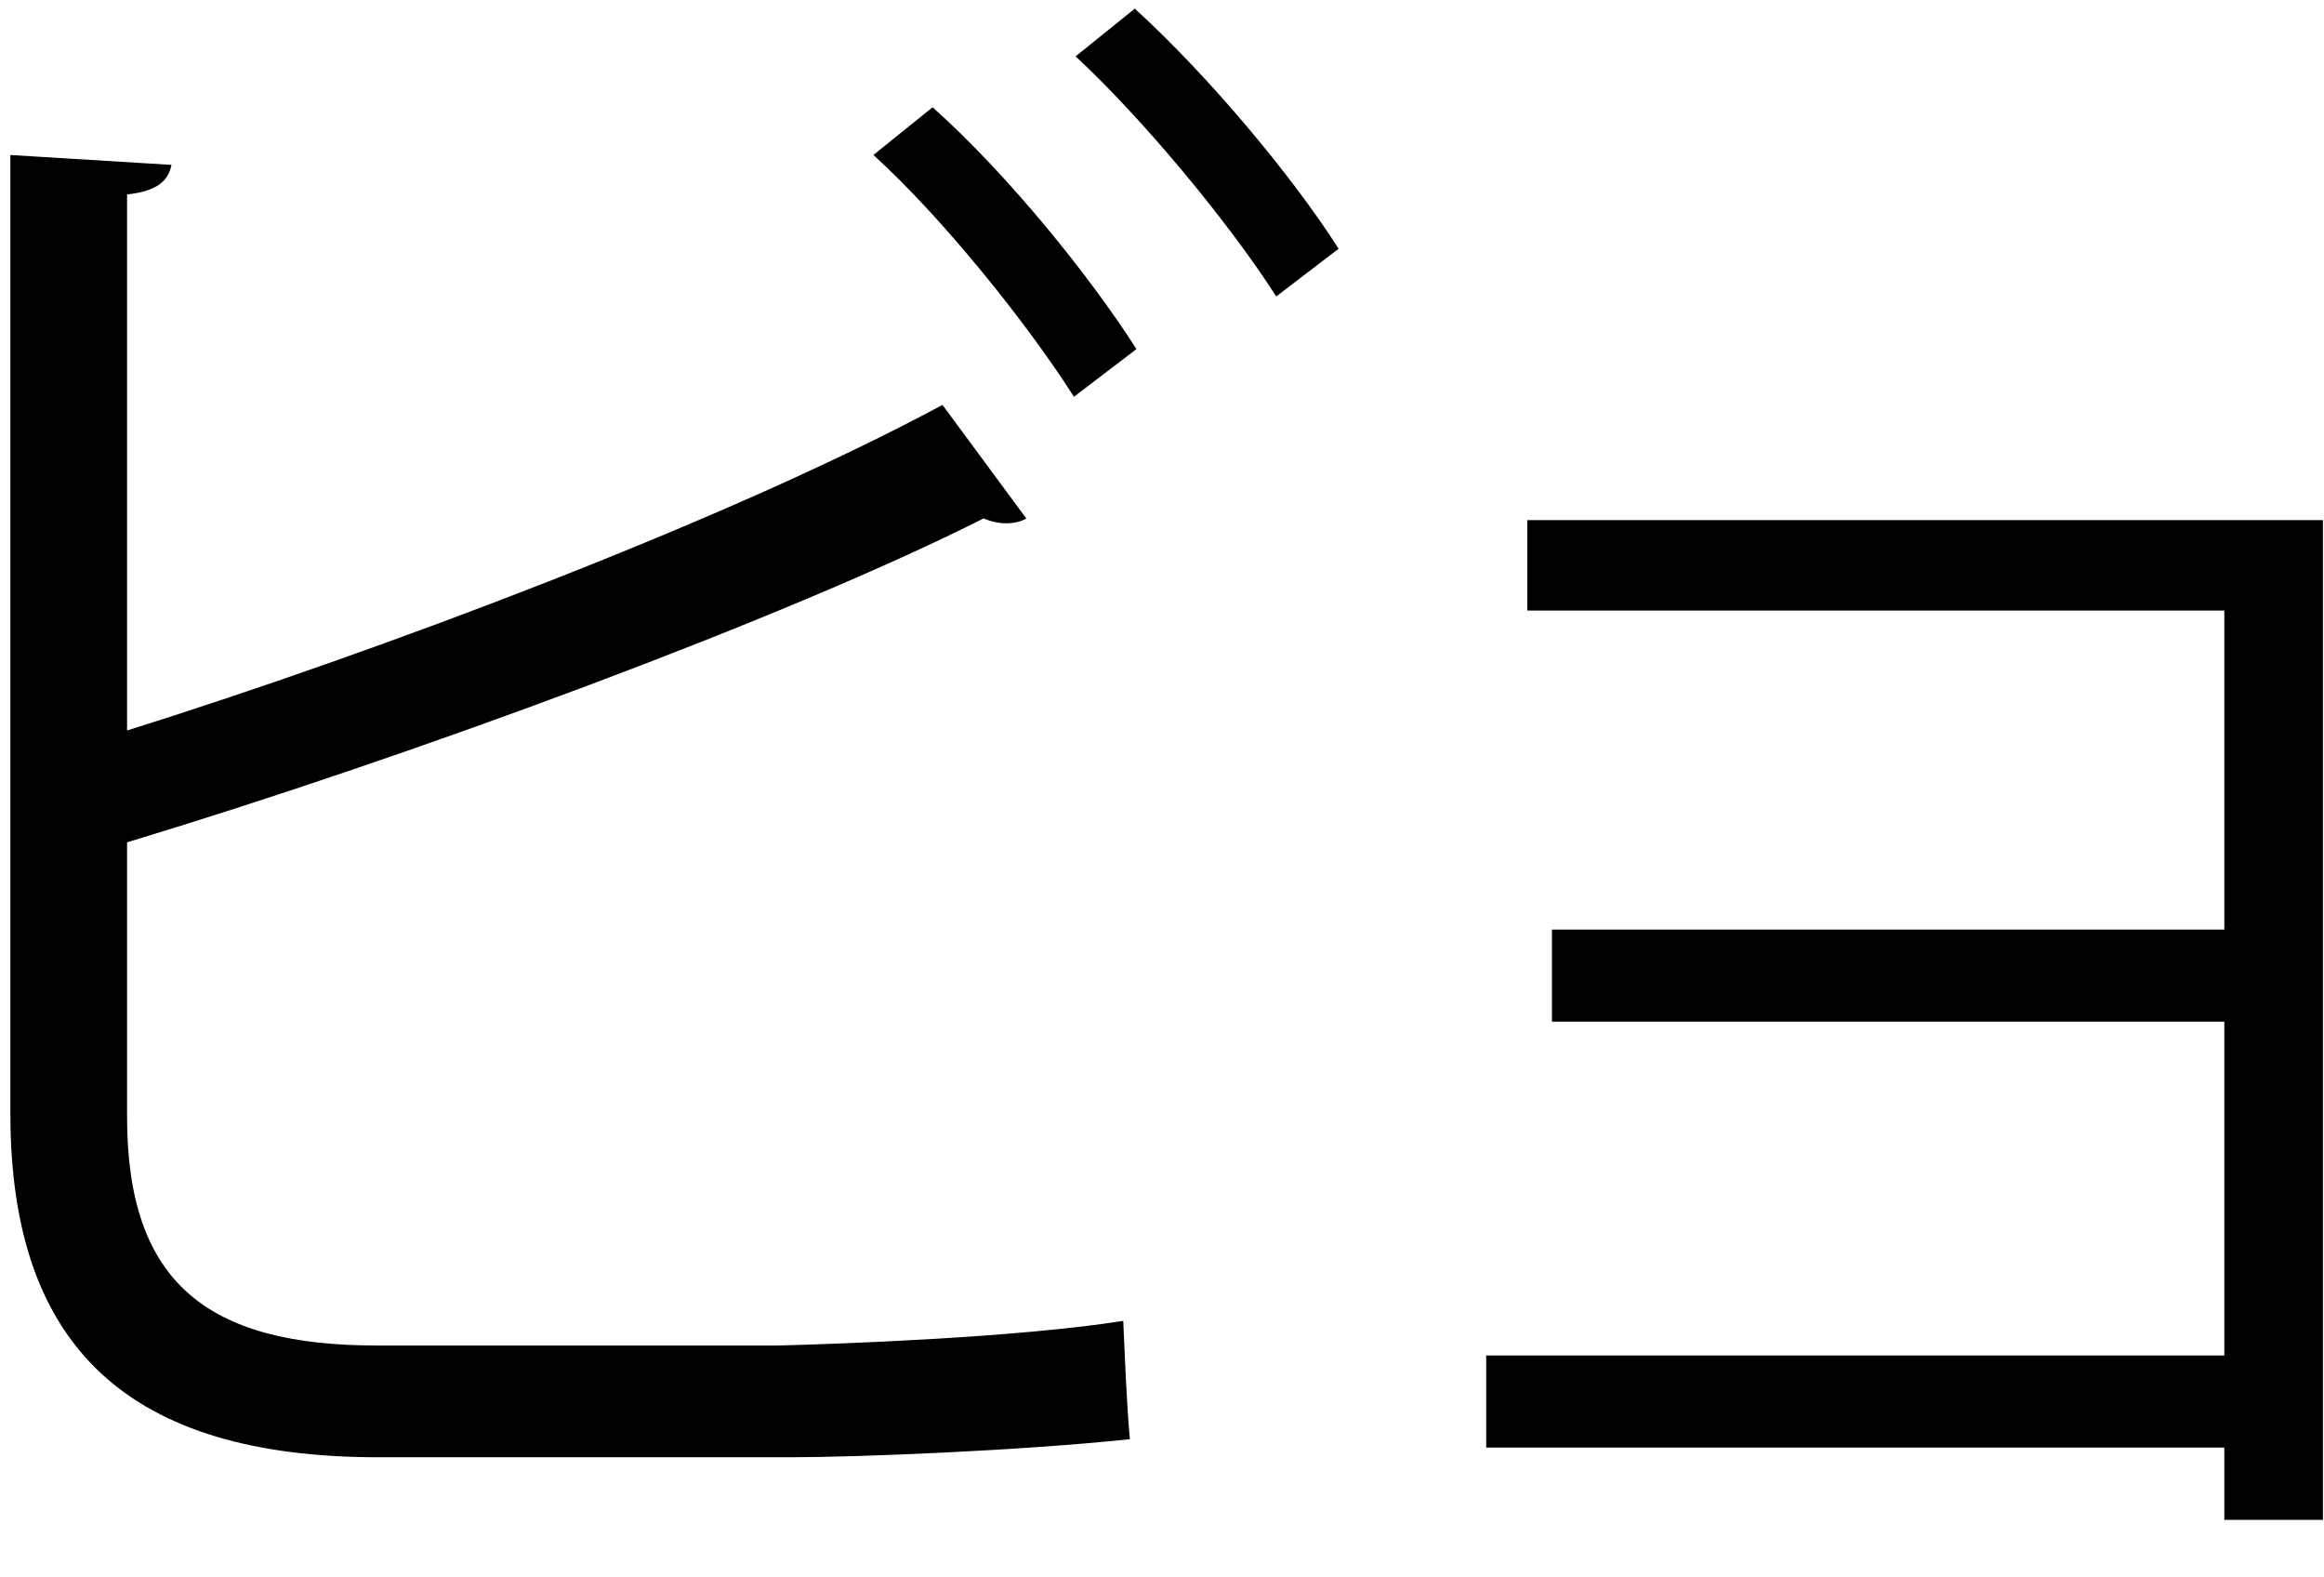 <?xml version="1.0" encoding="UTF-8" standalone="no"?>
<!DOCTYPE svg PUBLIC "-//W3C//DTD SVG 1.1//EN" "http://www.w3.org/Graphics/SVG/1.1/DTD/svg11.dtd">
<svg width="100%" height="100%" viewBox="0 0 28 19" version="1.1" xmlns="http://www.w3.org/2000/svg" xmlns:xlink="http://www.w3.org/1999/xlink" xml:space="preserve" xmlns:serif="http://www.serif.com/" style="fill-rule:evenodd;clip-rule:evenodd;stroke-linejoin:round;stroke-miterlimit:2;">
    <g transform="matrix(1,0,0,1,-63,-650)">
        <g id="byo">
            <g transform="matrix(1,0,0,1,76.672,667.553)">
                <path d="M0,-17.449C0.892,-16.637 1.901,-15.428 2.456,-14.557L1.704,-13.982C1.149,-14.854 0.099,-16.122 -0.713,-16.874L0,-17.449ZM-2.436,-16.261C-1.525,-15.448 -0.535,-14.22 0.02,-13.348L-0.733,-12.774C-1.287,-13.646 -2.317,-14.933 -3.149,-15.686L-2.436,-16.261ZM-4.298,-1.346C-3.505,-1.366 -1.386,-1.445 -0.139,-1.643C-0.119,-1.208 -0.099,-0.653 -0.059,-0.218C-1.367,-0.079 -3.347,0 -4.159,0L-9.111,0C-12.101,0 -13.547,-1.306 -13.547,-4.139L-13.547,-15.686L-11.606,-15.567C-11.646,-15.369 -11.784,-15.25 -12.141,-15.211L-12.141,-8.754C-9.111,-9.705 -4.892,-11.289 -2.317,-12.676L-1.307,-11.308C-1.367,-11.269 -1.465,-11.25 -1.545,-11.25C-1.644,-11.25 -1.723,-11.269 -1.822,-11.308C-4.219,-10.1 -8.734,-8.437 -12.141,-7.407L-12.141,-4.099C-12.141,-2.099 -11.17,-1.346 -9.13,-1.346L-4.298,-1.346Z" style="fill-rule:nonzero;"/>
            </g>
            <g transform="matrix(1,0,0,1,90.987,668.307)">
                <path d="M0,-12.042L0,0L-1.188,0L-1.188,-0.871L-10.081,-0.871L-10.081,-1.98L-1.188,-1.98L-1.188,-6.001L-9.289,-6.001L-9.289,-7.11L-1.188,-7.11L-1.188,-10.953L-9.586,-10.953L-9.586,-12.042L0,-12.042Z" style="fill-rule:nonzero;"/>
            </g>
        </g>
    </g>
</svg>
